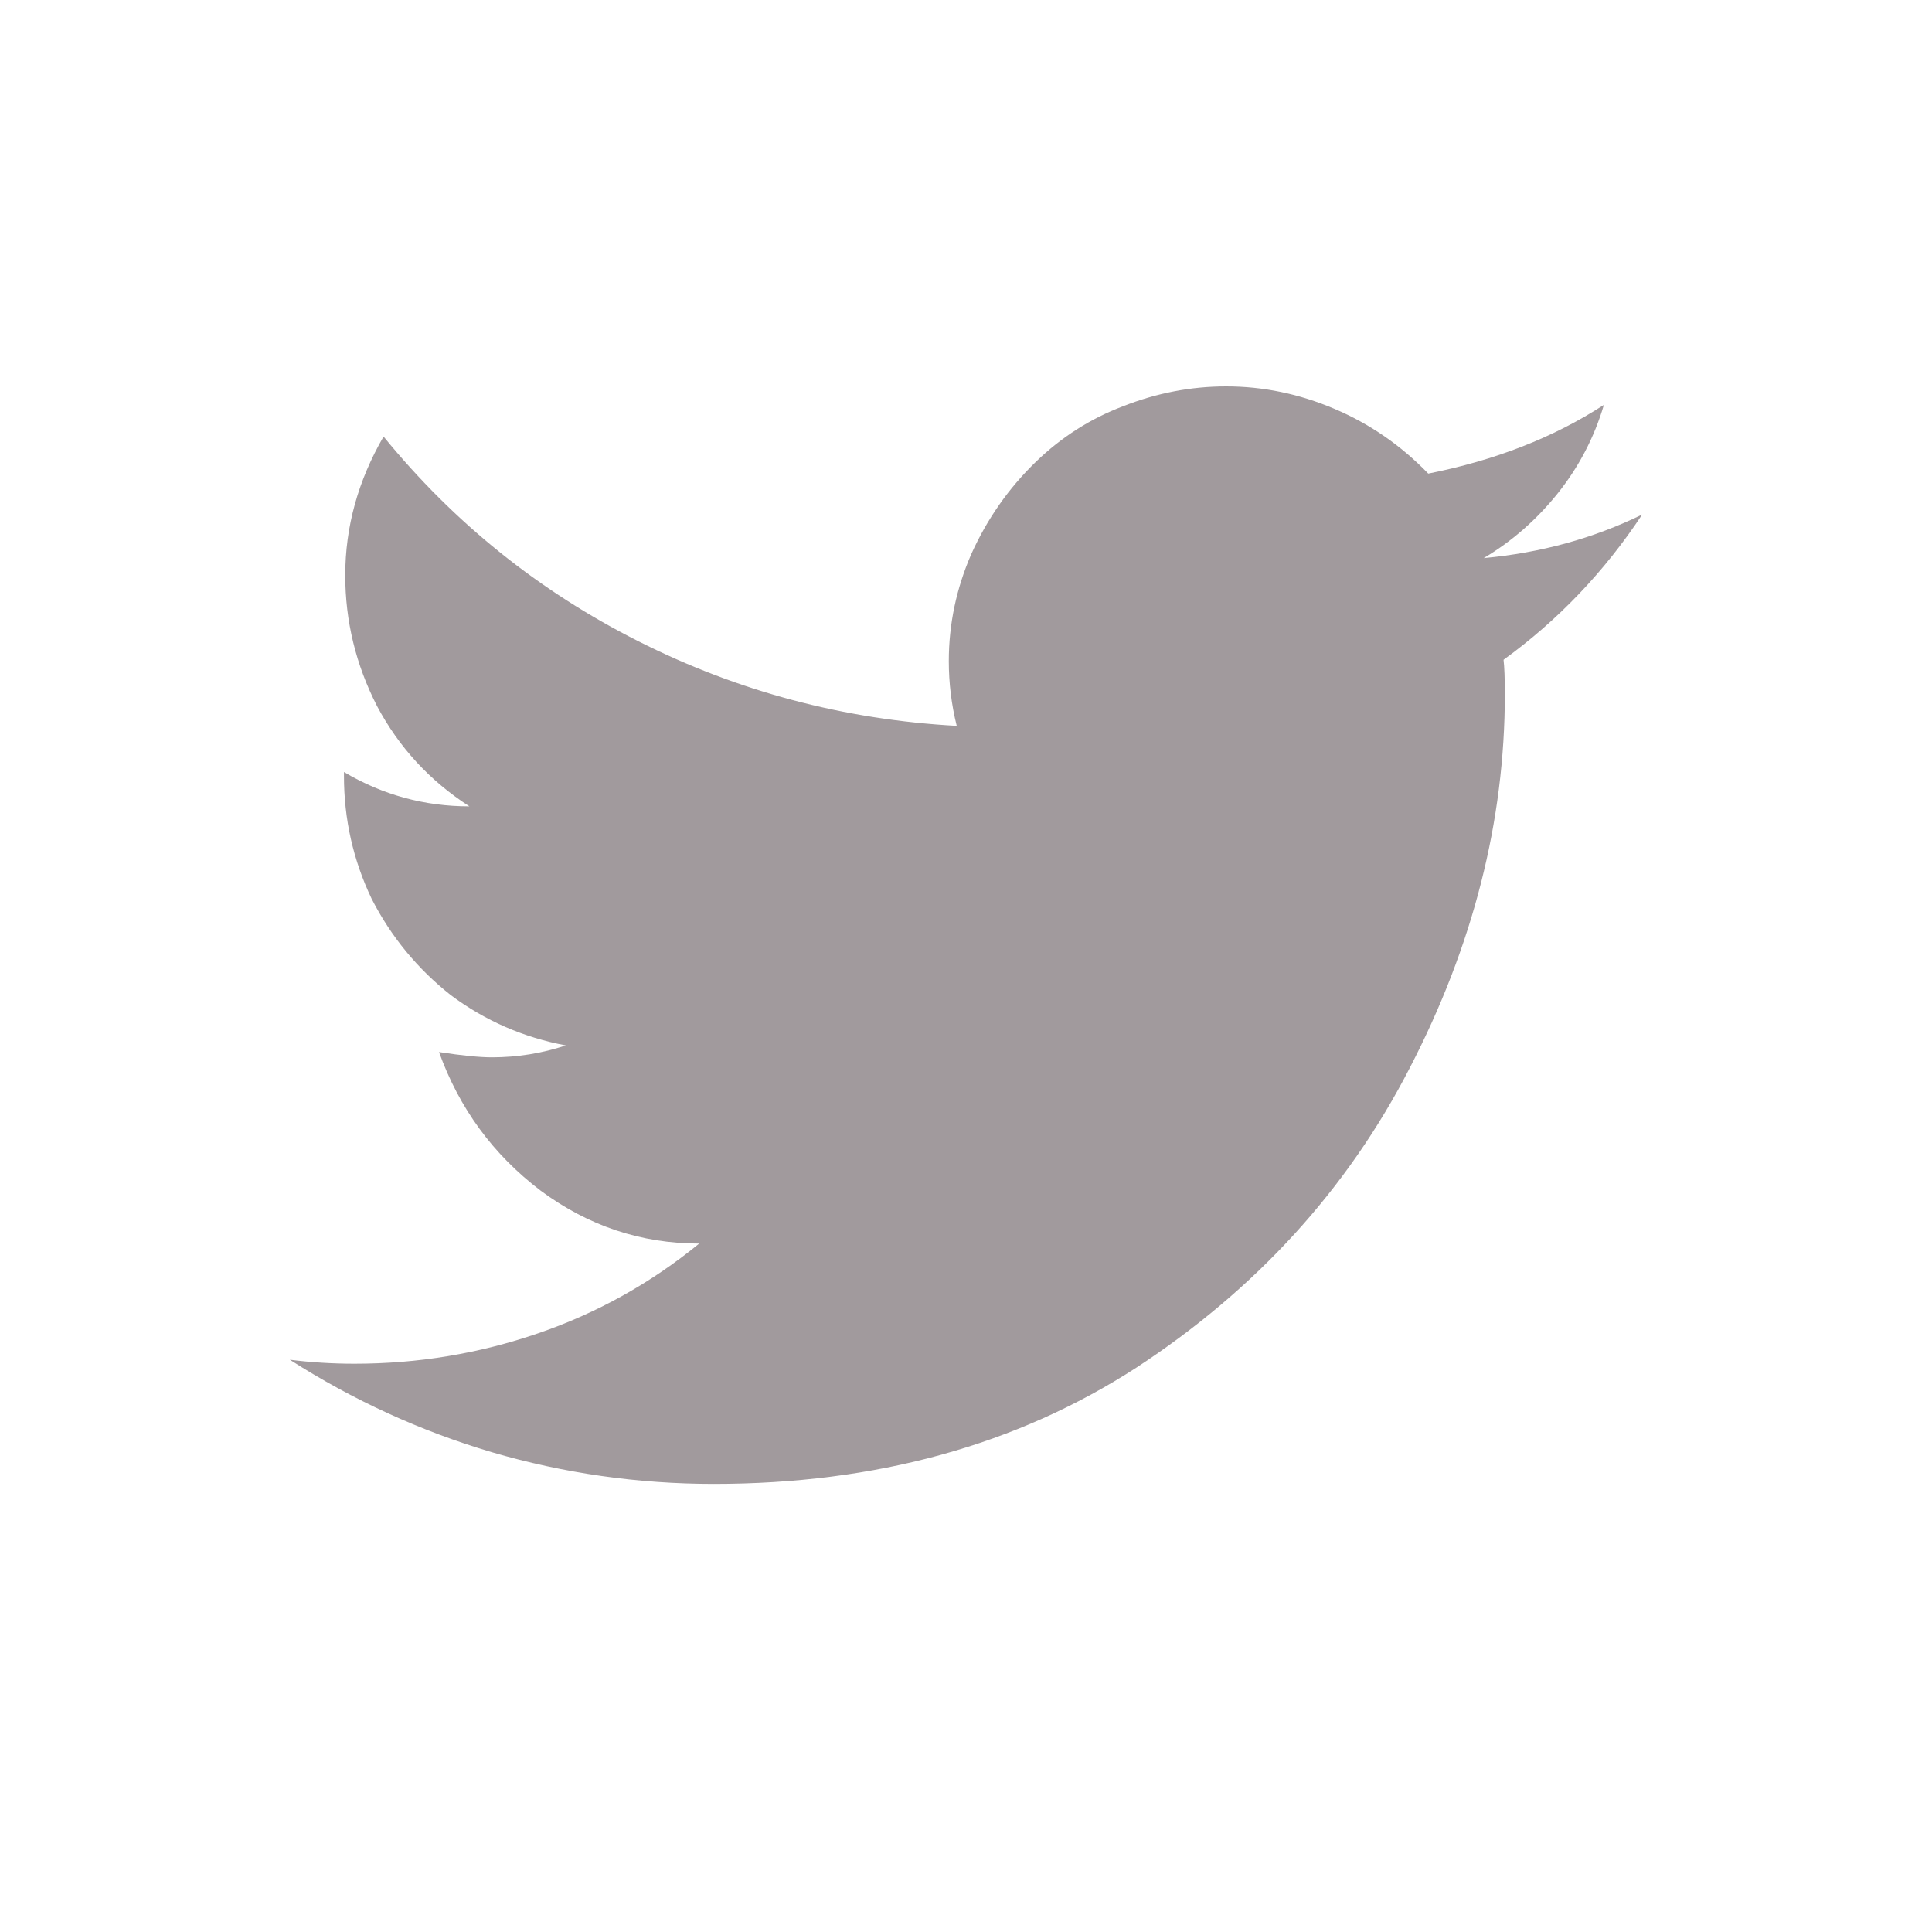 <svg viewBox="0 0 30 30" fill="none"
  xmlns="http://www.w3.org/2000/svg">
  <path d="M23.347 10.245C23.36 10.354 23.367 10.532 23.367 10.778C23.367 12.747 22.875 14.682 21.891 16.582C20.92 18.469 19.505 20.02 17.645 21.237C15.786 22.44 13.599 23.042 11.083 23.042C9.907 23.042 8.759 22.878 7.638 22.55C6.53 22.222 5.484 21.743 4.5 21.114C4.828 21.155 5.163 21.176 5.505 21.176C6.489 21.176 7.439 21.019 8.355 20.704C9.271 20.39 10.105 19.925 10.857 19.31C9.955 19.31 9.135 19.036 8.396 18.489C7.658 17.929 7.132 17.211 6.817 16.336C7.173 16.391 7.446 16.418 7.638 16.418C8.034 16.418 8.417 16.356 8.786 16.233C8.13 16.11 7.535 15.851 7.002 15.454C6.482 15.044 6.072 14.545 5.771 13.957C5.484 13.355 5.341 12.72 5.341 12.05V11.988C5.942 12.344 6.592 12.521 7.289 12.521C6.674 12.125 6.195 11.605 5.854 10.963C5.525 10.32 5.361 9.644 5.361 8.933C5.361 8.181 5.56 7.463 5.956 6.779C7.05 8.119 8.369 9.179 9.914 9.958C11.459 10.737 13.106 11.175 14.856 11.271C14.774 10.942 14.733 10.607 14.733 10.266C14.733 9.691 14.85 9.138 15.082 8.604C15.328 8.058 15.663 7.579 16.087 7.169C16.483 6.786 16.935 6.499 17.44 6.308C17.96 6.103 18.493 6 19.04 6C19.614 6 20.175 6.116 20.722 6.349C21.269 6.581 21.754 6.916 22.178 7.354C23.217 7.148 24.126 6.793 24.905 6.287C24.755 6.793 24.516 7.251 24.188 7.661C23.859 8.071 23.477 8.406 23.039 8.666C23.928 8.584 24.748 8.358 25.5 7.989C24.912 8.878 24.194 9.63 23.347 10.245Z" fill="#A19A9D"/>
</svg>
